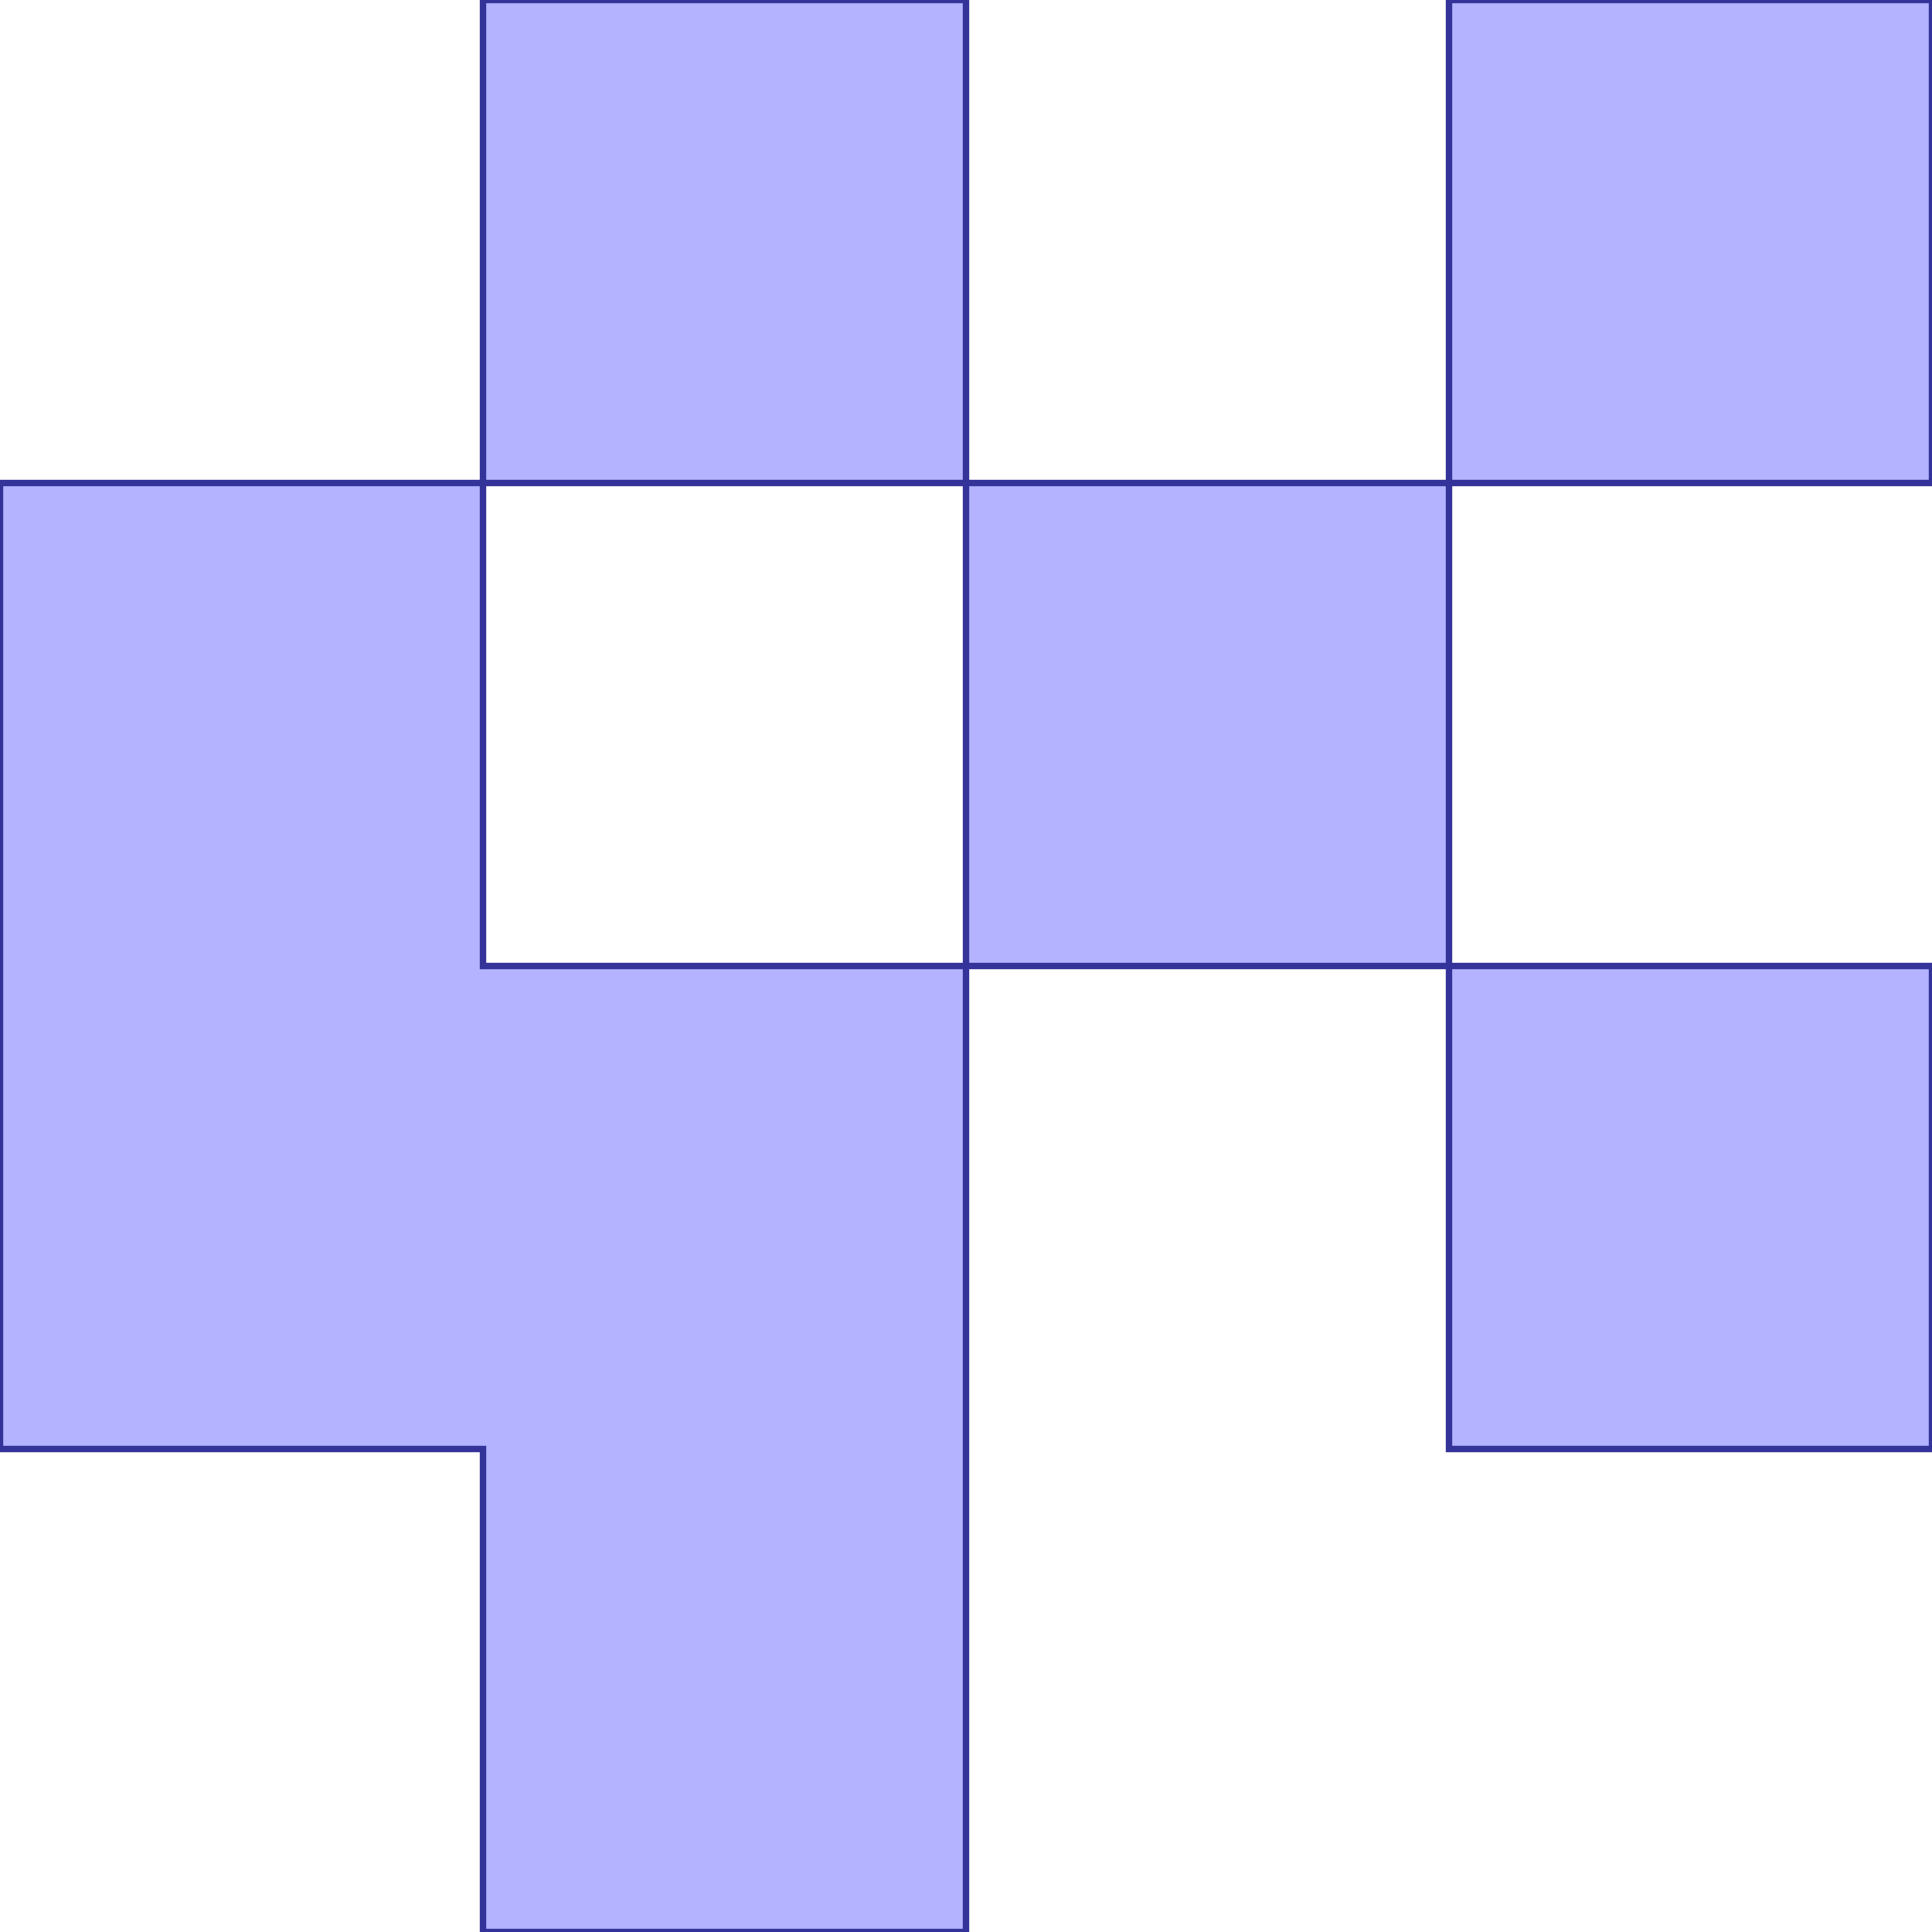 <?xml version="1.0" standalone="no"?>
<!DOCTYPE svg PUBLIC "-//W3C//DTD SVG 1.1//EN"
"http://www.w3.org/Graphics/SVG/1.1/DTD/svg11.dtd">
<svg viewBox="0 0 300 300" version="1.1"
xmlns="http://www.w3.org/2000/svg"
xmlns:xlink="http://www.w3.org/1999/xlink">
<g fill-rule="evenodd"><path d="M 75,225 L 0,225 L 0,150 L 0,75 L 75,75 L 75,150 L 150,150 L 150,300 L 75,300 L 75,225 z " style="fill-opacity:0.3;fill:rgb(0,0,255);stroke:rgb(51,51,153);stroke-width:1"/></g>
<g fill-rule="evenodd"><path d="M 225,150 L 300,150 L 300,225 L 225,225 L 225,150 z " style="fill-opacity:0.3;fill:rgb(0,0,255);stroke:rgb(51,51,153);stroke-width:1"/></g>
<g fill-rule="evenodd"><path d="M 225,150 L 150,150 L 150,75 L 225,75 L 225,150 z " style="fill-opacity:0.3;fill:rgb(0,0,255);stroke:rgb(51,51,153);stroke-width:1"/></g>
<g fill-rule="evenodd"><path d="M 75,75 L 75,0 L 150,0 L 150,75 L 75,75 z " style="fill-opacity:0.3;fill:rgb(0,0,255);stroke:rgb(51,51,153);stroke-width:1"/></g>
<g fill-rule="evenodd"><path d="M 225,75 L 225,0 L 300,0 L 300,75 L 225,75 z " style="fill-opacity:0.3;fill:rgb(0,0,255);stroke:rgb(51,51,153);stroke-width:1"/></g>
</svg>
